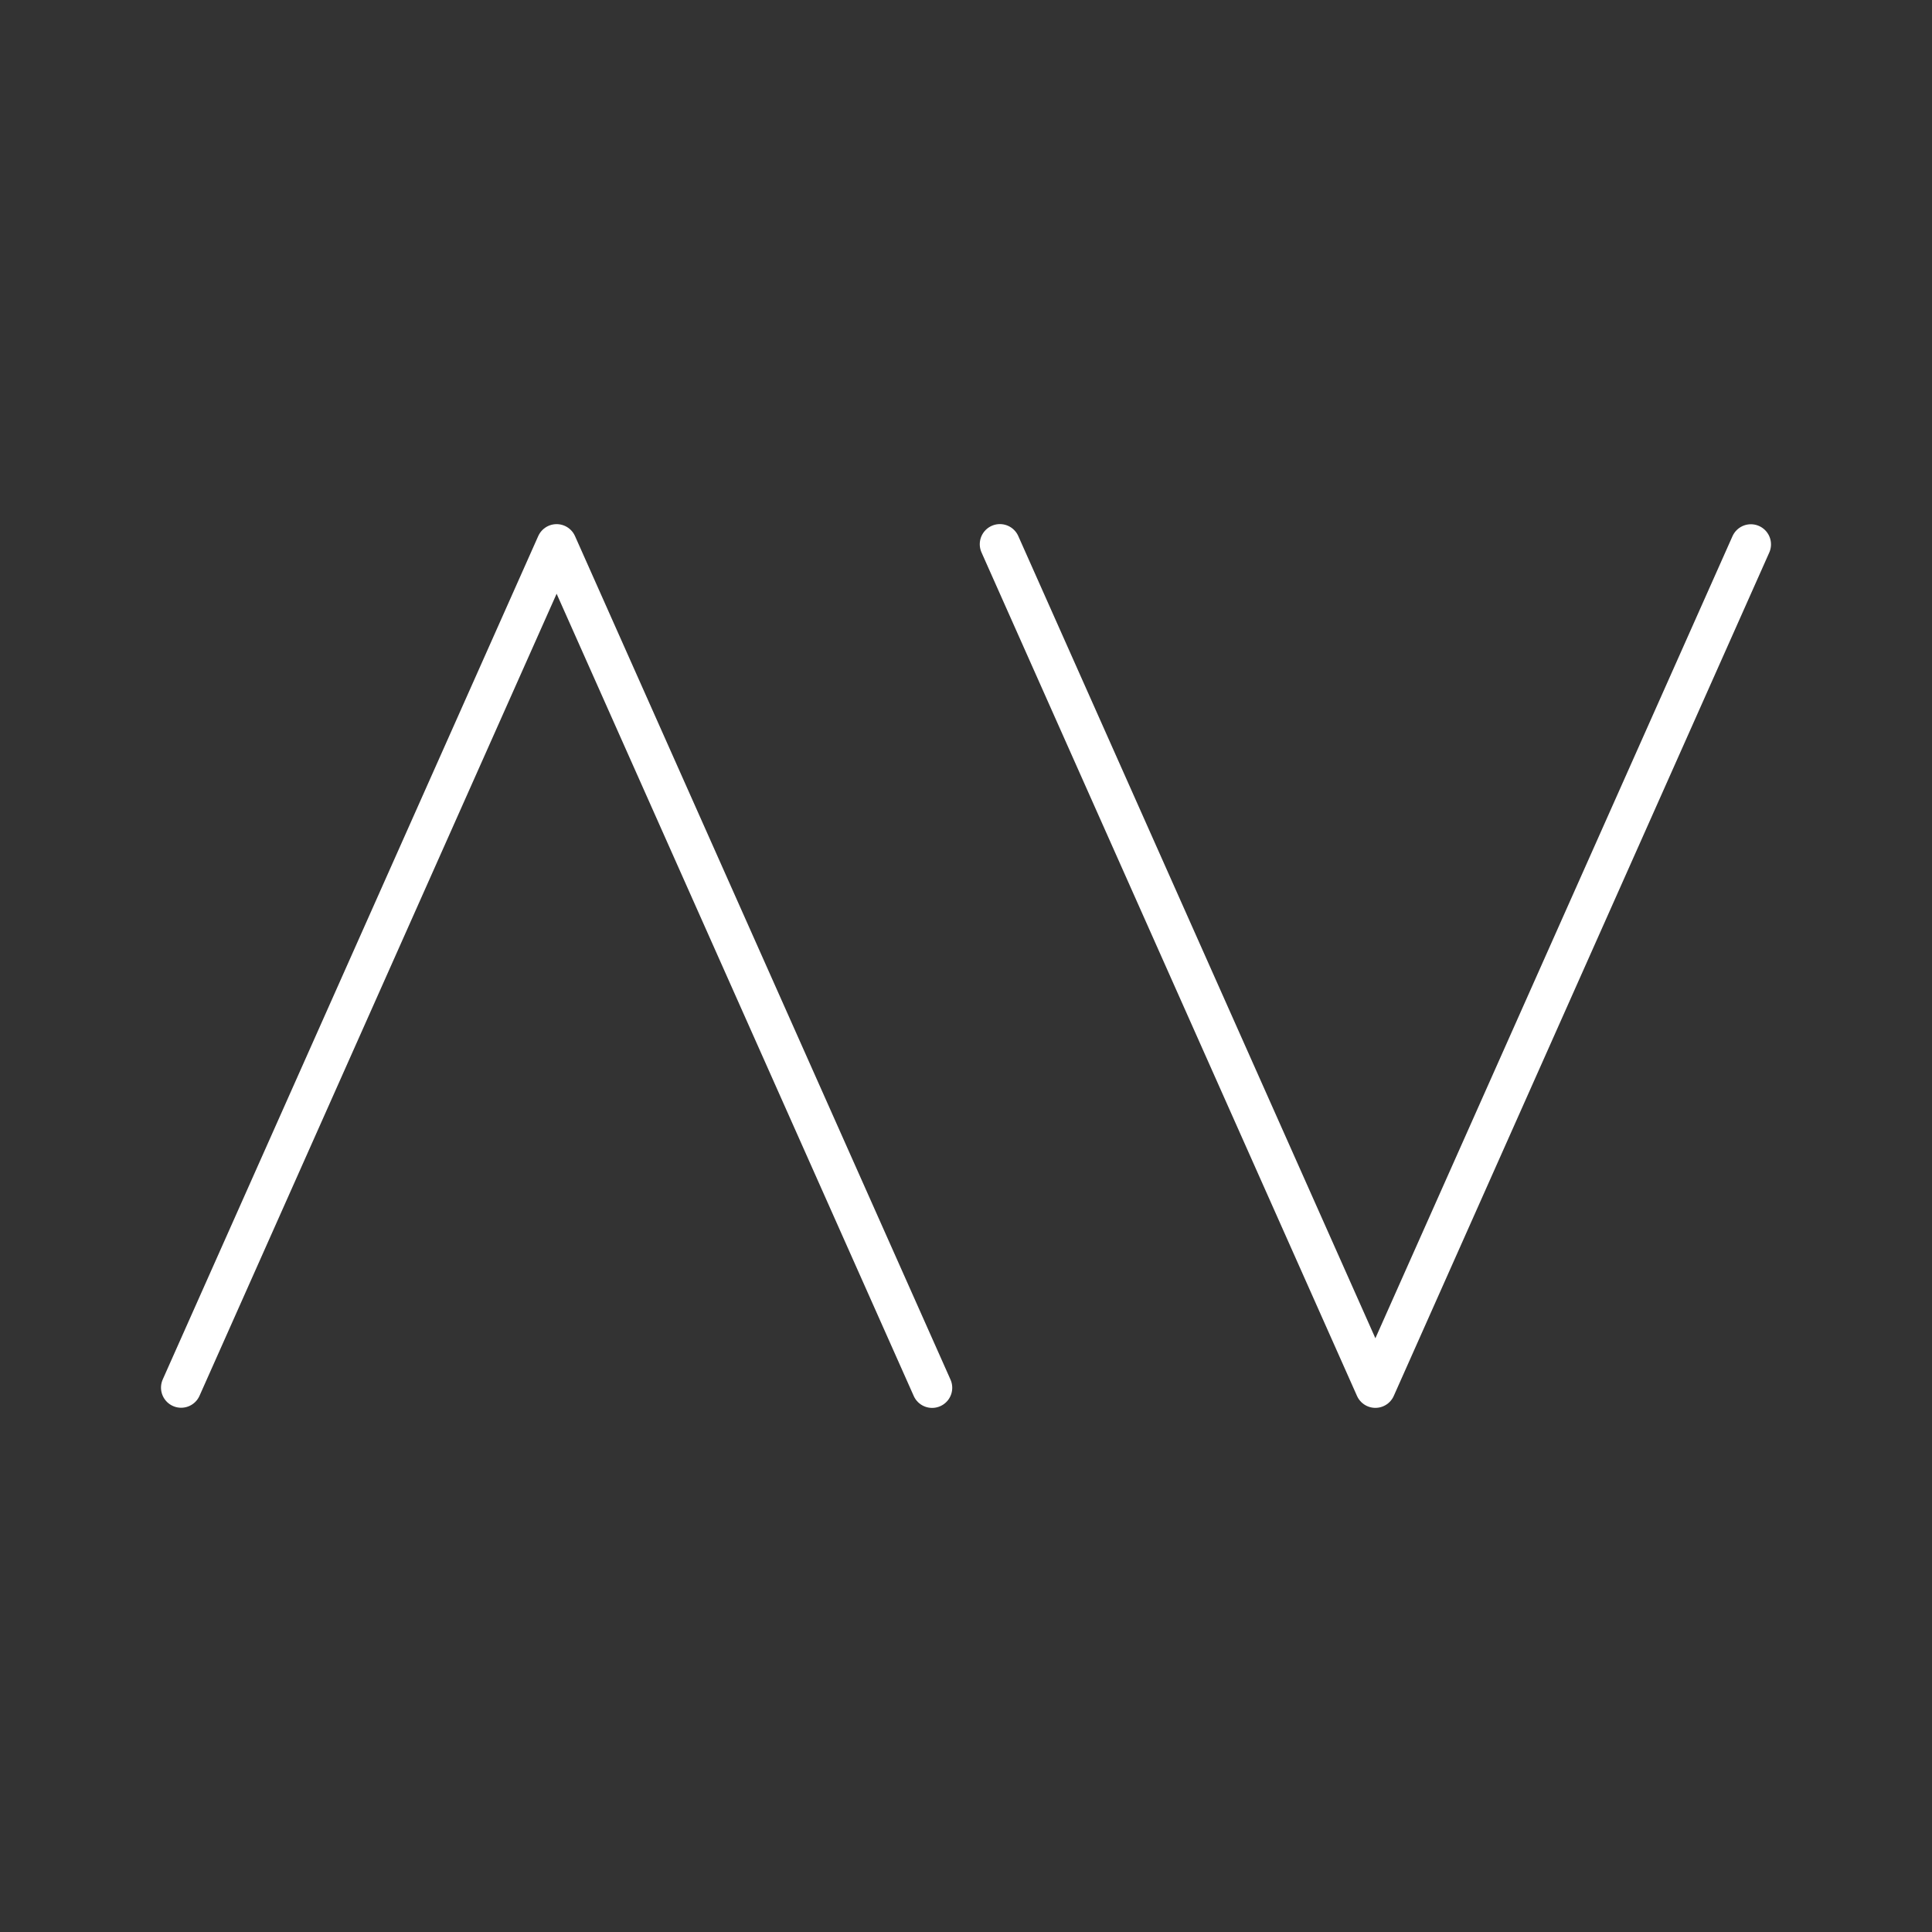 <?xml version="1.0" encoding="UTF-8"?><svg id="a" xmlns="http://www.w3.org/2000/svg" viewBox="0 0 48 48"><rect x="0" y="0" width="48" height="48" fill="#333333" stroke="none"/><defs><style>.d{fill:none;stroke:#fff;stroke-linecap:round;stroke-linejoin:round;}</style></defs><path id="b" class="d" d="m4.5,34.475L13.829,13.522l9.329,20.957"/><path id="c" class="d" d="m43.5,13.525l-9.329,20.953-9.329-20.957"/></svg>